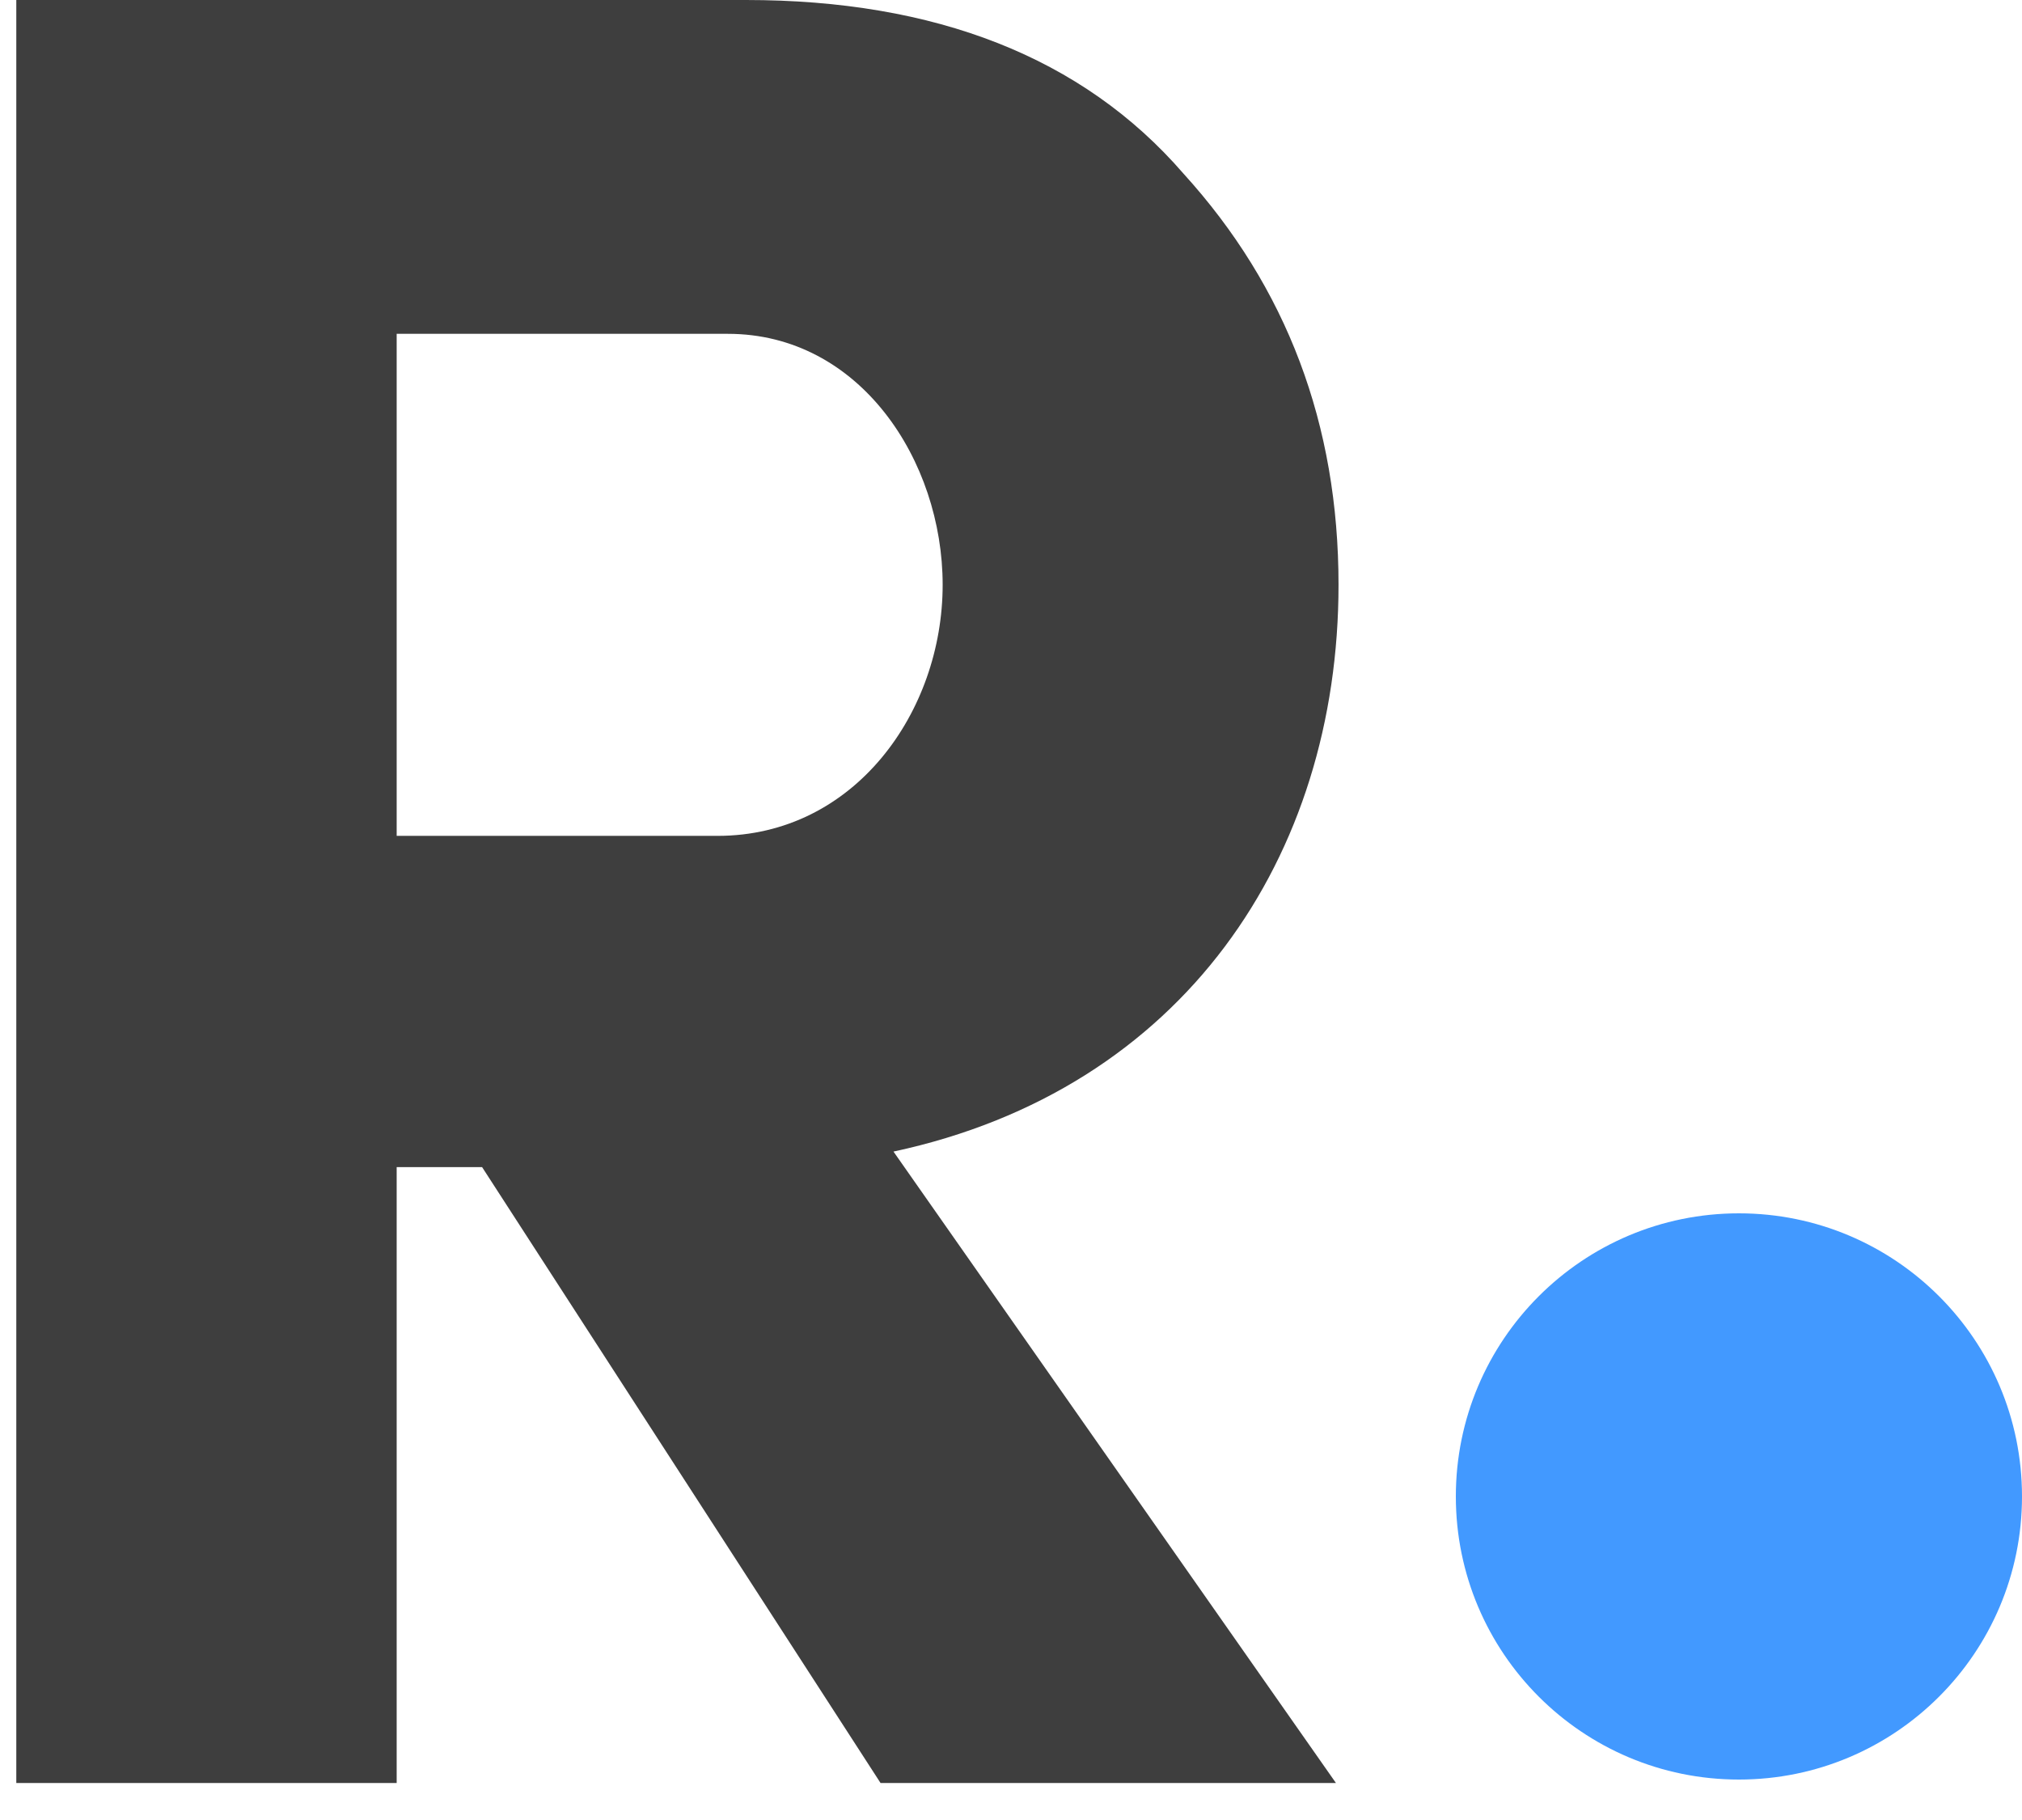 <svg width="50px" height="45px" viewBox="0 0 50 45" version="1.1" xmlns="http://www.w3.org/2000/svg" xmlns:xlink="http://www.w3.org/1999/xlink">
    <title>R</title>
    <desc>First Letter with a blue dot.</desc>
    <defs></defs>
    <g id="Logos" stroke="none" stroke-width="1" fill="none" fill-rule="evenodd">
      <g id="R">
        <path d="M17.999,8.254 L9.809,8.254 L9.809,20.667 L17.743,20.667 C21.134,20.667 23.31,17.596 23.31,14.46 C23.31,11.389 21.262,8.254 17.999,8.254 Z M22.094,28.473 L33.035,44.085 L21.774,44.085 L11.921,28.857 L9.809,28.857 L9.809,44.085 L0.403,44.085 L0.403,0 L18.447,0 C23.118,0 26.765,1.408 29.26,4.287 C31.82,7.102 33.099,10.493 33.099,14.46 C33.099,21.179 29.26,26.937 22.094,28.473 Z" fill="#3E3E3E"></path>
        <circle id="Oval" fill="#4299FF" cx="43" cy="37" r="7"></circle>
      </g>
    </g>
</svg>
